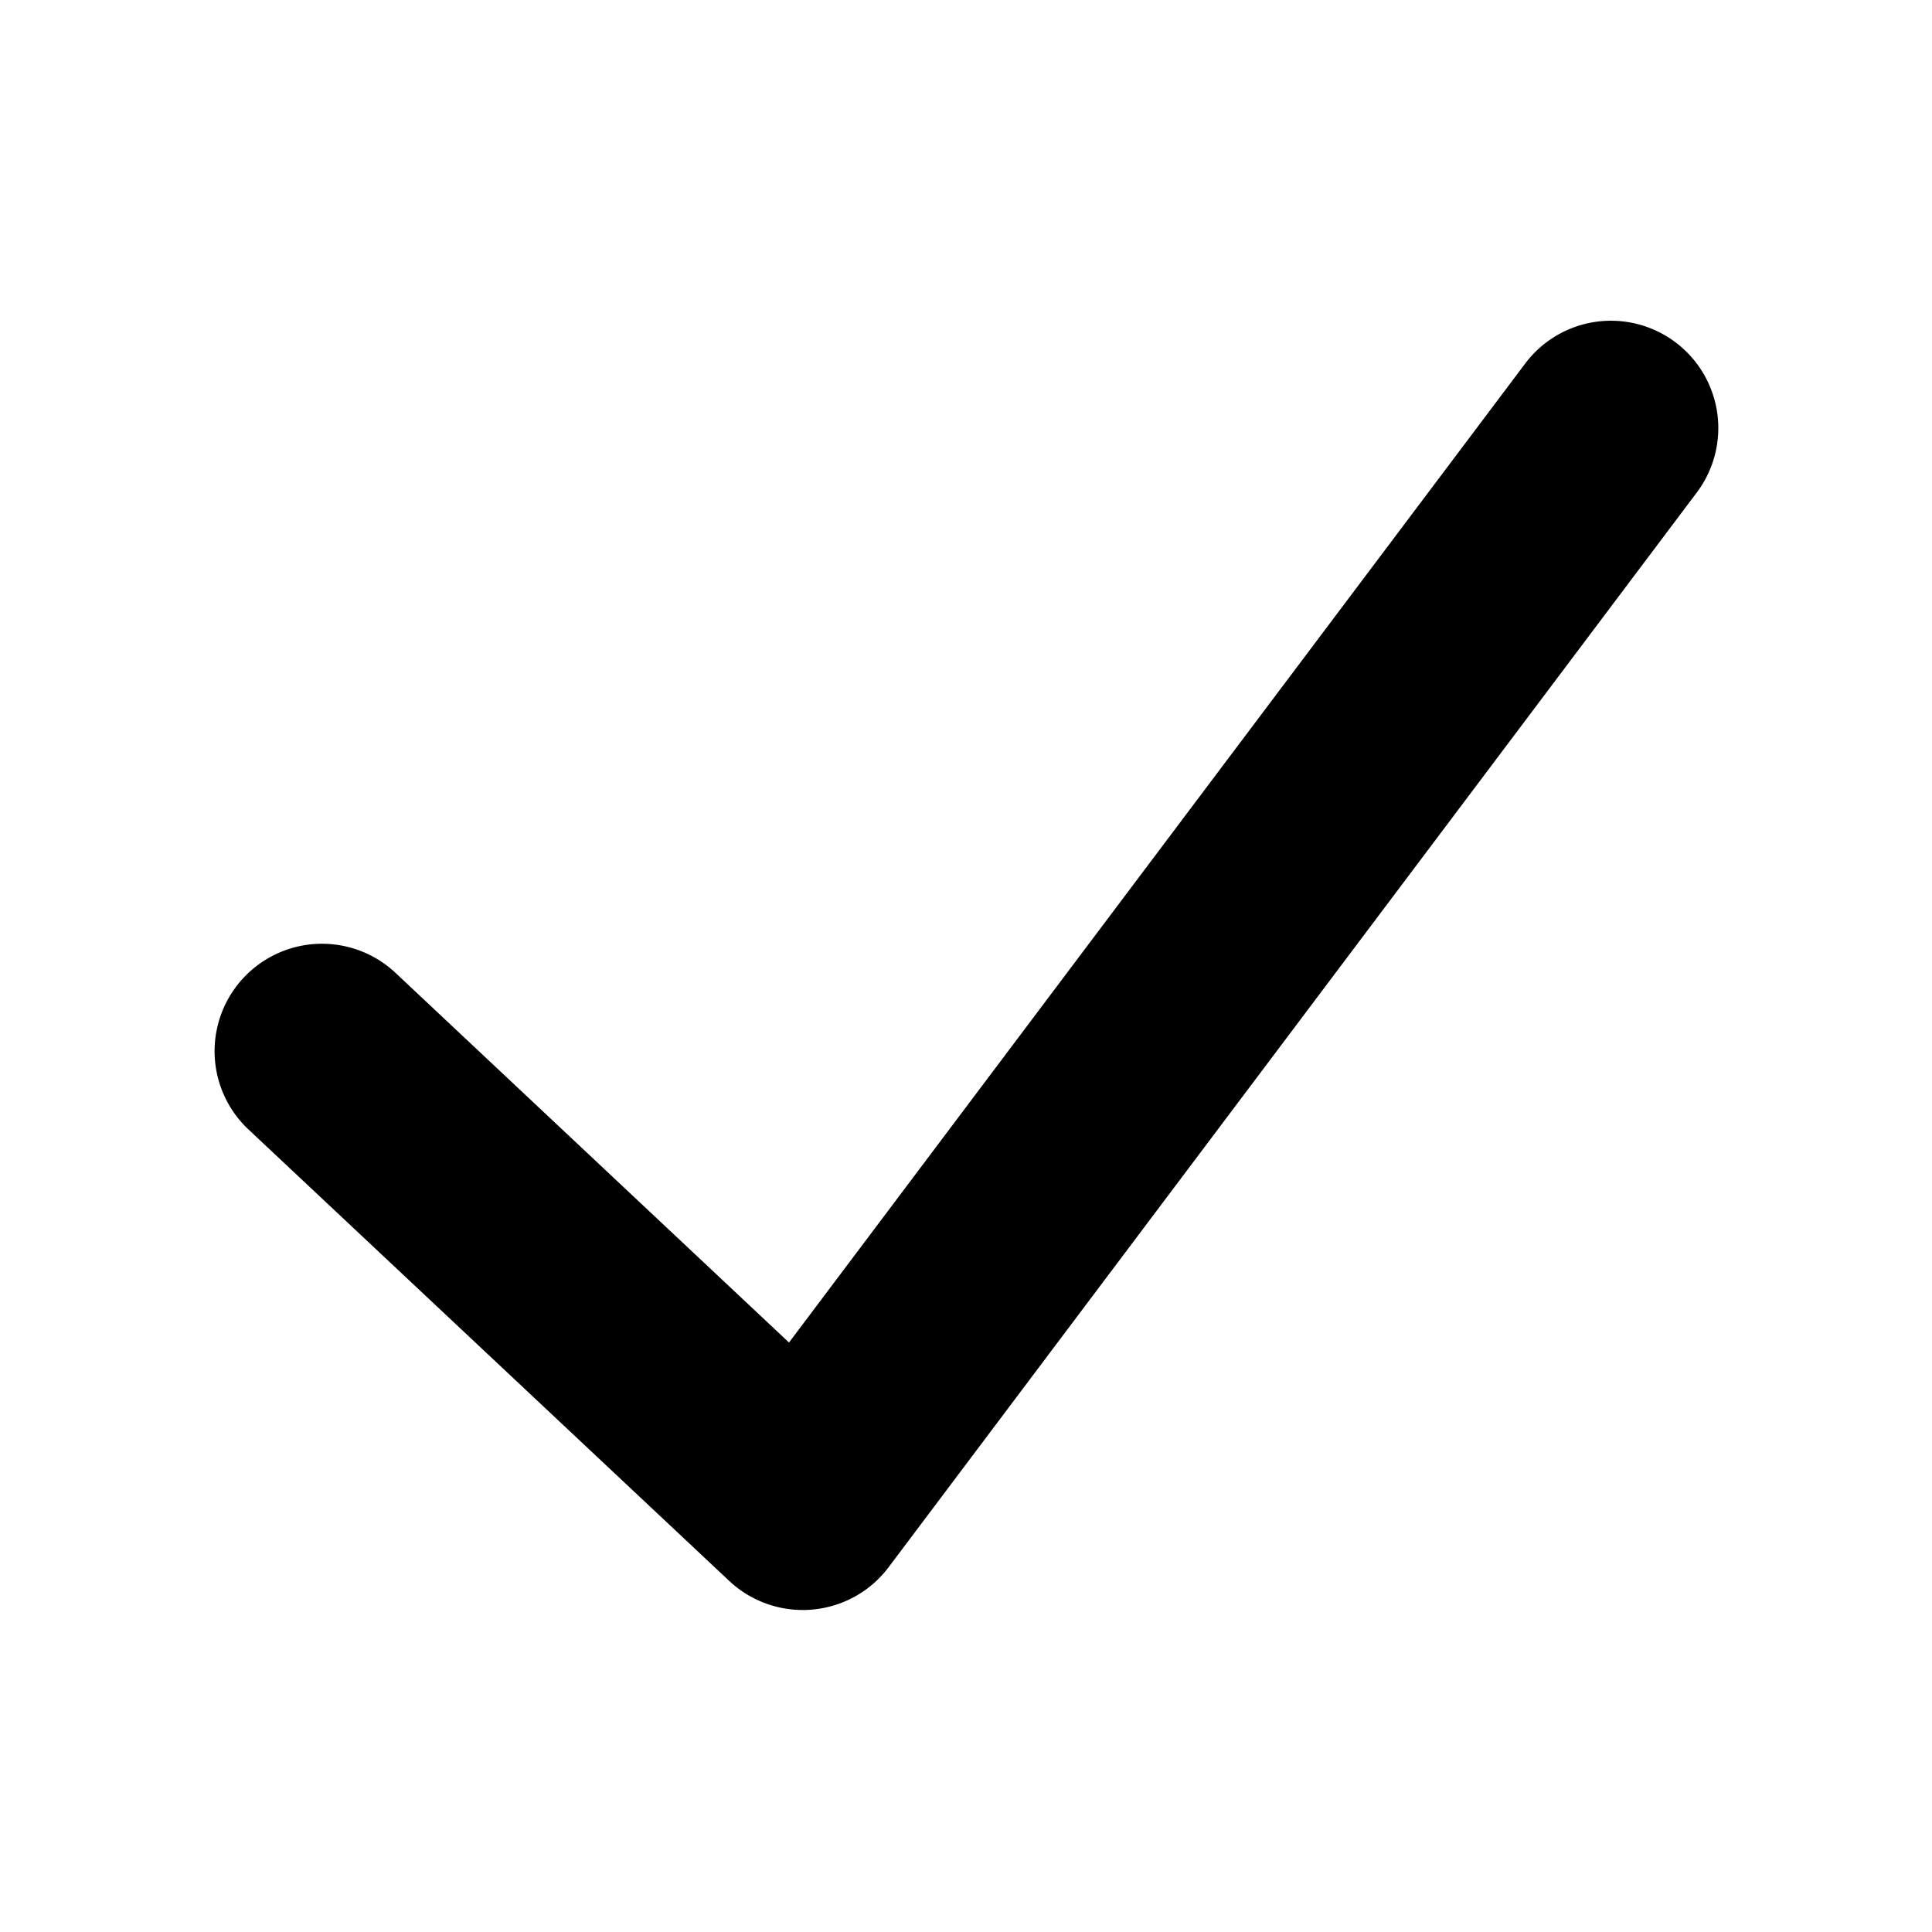 <svg xmlns="http://www.w3.org/2000/svg" width="18" height="18" viewBox="0 0 18 18"><path d="M7.48 15a1.001 1.001 0 0 1-.685-.27l-4.48-4.207a1 1 0 0 1 1.37-1.459l3.666 3.444 6.85-9.109A1 1 0 1 1 15.8 4.6l-7.52 10a.998.998 0 0 1-.713.396.843.843 0 0 1-.086.004Z"/></svg>